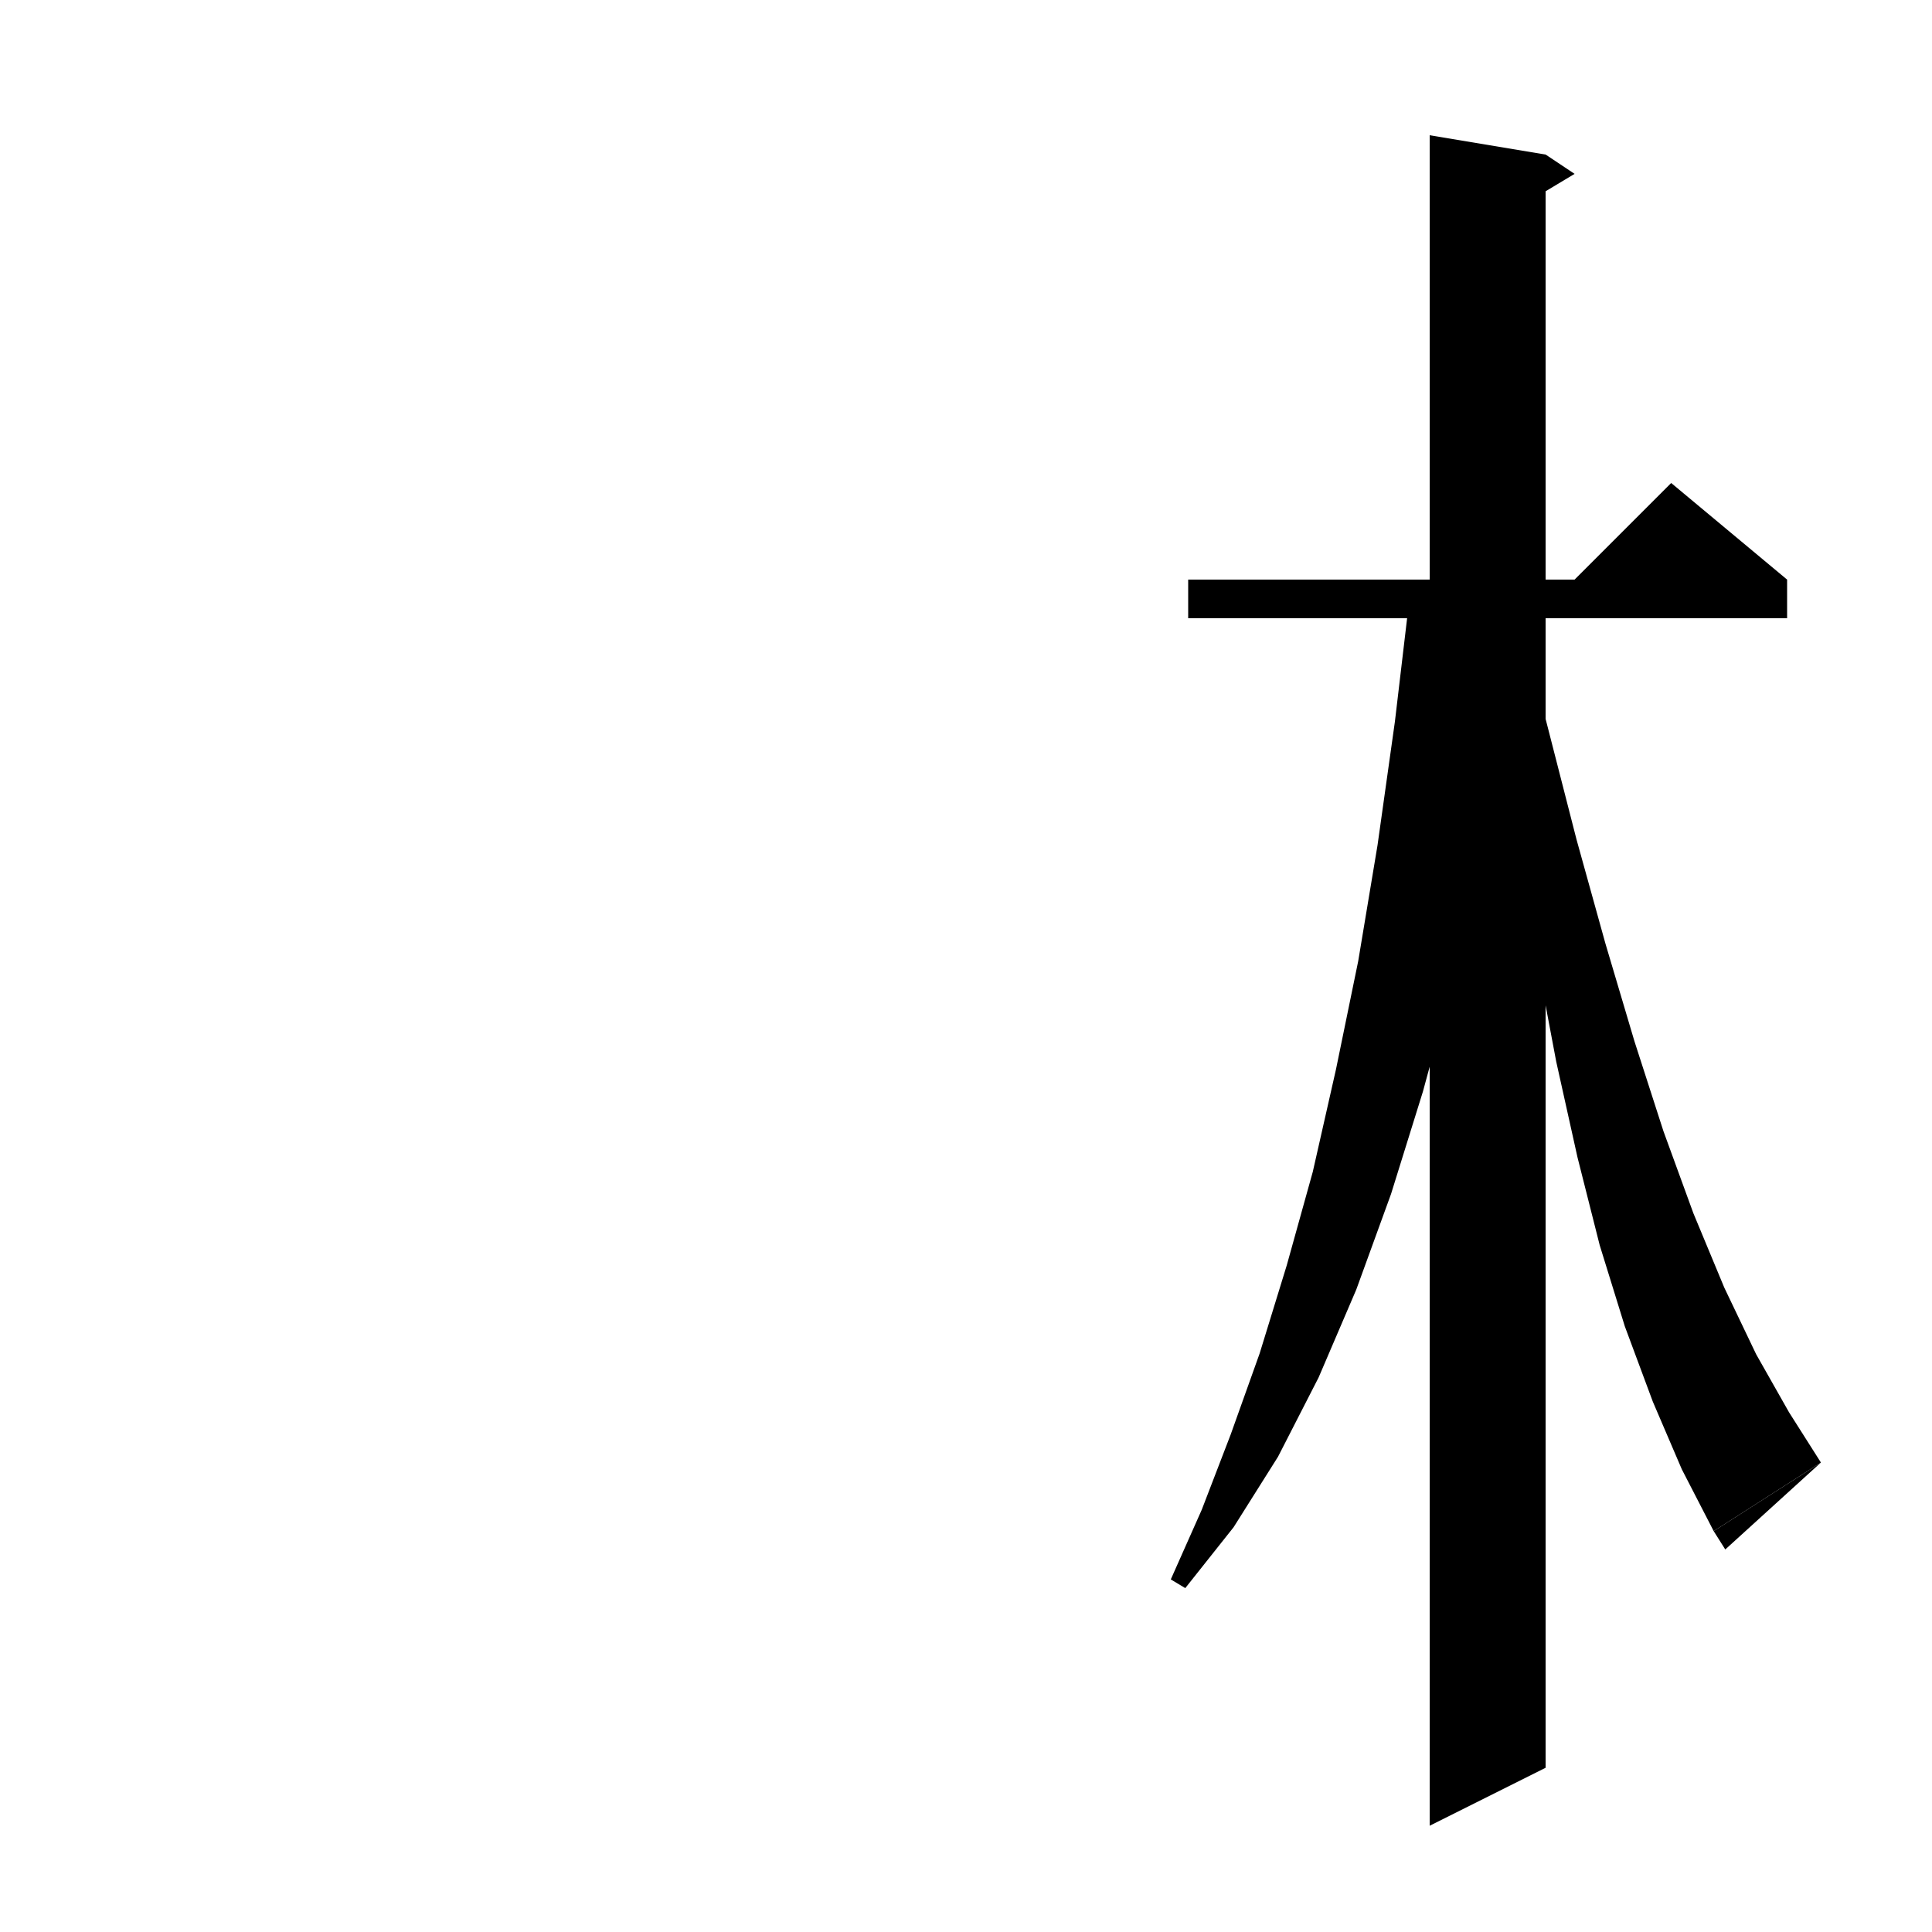 <svg data-v-f2e577de=""
  xmlns="http://www.w3.org/2000/svg"
  xmlns:xlink="http://www.w3.org/1999/xlink" version="1.1" baseProfile="full" viewBox="0 0 200 200" width="50" height="50">
  <path data-v-f2e577de="" d="M 123,60 L 185,60 185,64 123,64" fill="black"></path>
  <path data-v-f2e577de="" d="M 185,60 L 161,62 173,50" fill="black"></path>
  <path data-v-f2e577de="" d="M 160,16 L 160,183 148,189 148,14" fill="black"></path>
  <path data-v-f2e577de="" d="M 160,16 L 163,18 158,21" fill="black"></path>
  <path data-v-f2e577de="" d="M 158,62 L 157.9,62.7 155.7,76.4 153.1,89.4 150.4,101.6 147.3,113 144,123.6 140.4,133.5 136.5,142.6 132.3,150.8 127.7,158.1 122.7,164.4 121.2,163.5 124.4,156.3 127.4,148.5 130.4,140.1 133.2,131 135.9,121.3 138.3,110.7 140.6,99.5 142.6,87.5 144.4,74.7 145.9,62" fill="black"></path>
  <path data-v-f2e577de="" d="M 157,62.8 L 160.2,75.2 163.2,86.9 166.2,97.7 169.2,107.8 172.2,117.1 175.3,125.6 178.5,133.3 181.8,140.2 185.2,146.2 188.5,151.4 177.4,158.5 174.1,152.1 171.1,145.1 168.2,137.3 165.6,128.9 163.3,119.8 161.1,109.9 159.1,99.3 157.4,88 156.1,75.9 155.2,63.1" fill="black"></path>
  <path data-v-f2e577de="" d="M 177.4,158.5 L 188.5,151.4 178.6,160.4" fill="black"></path>
</svg>